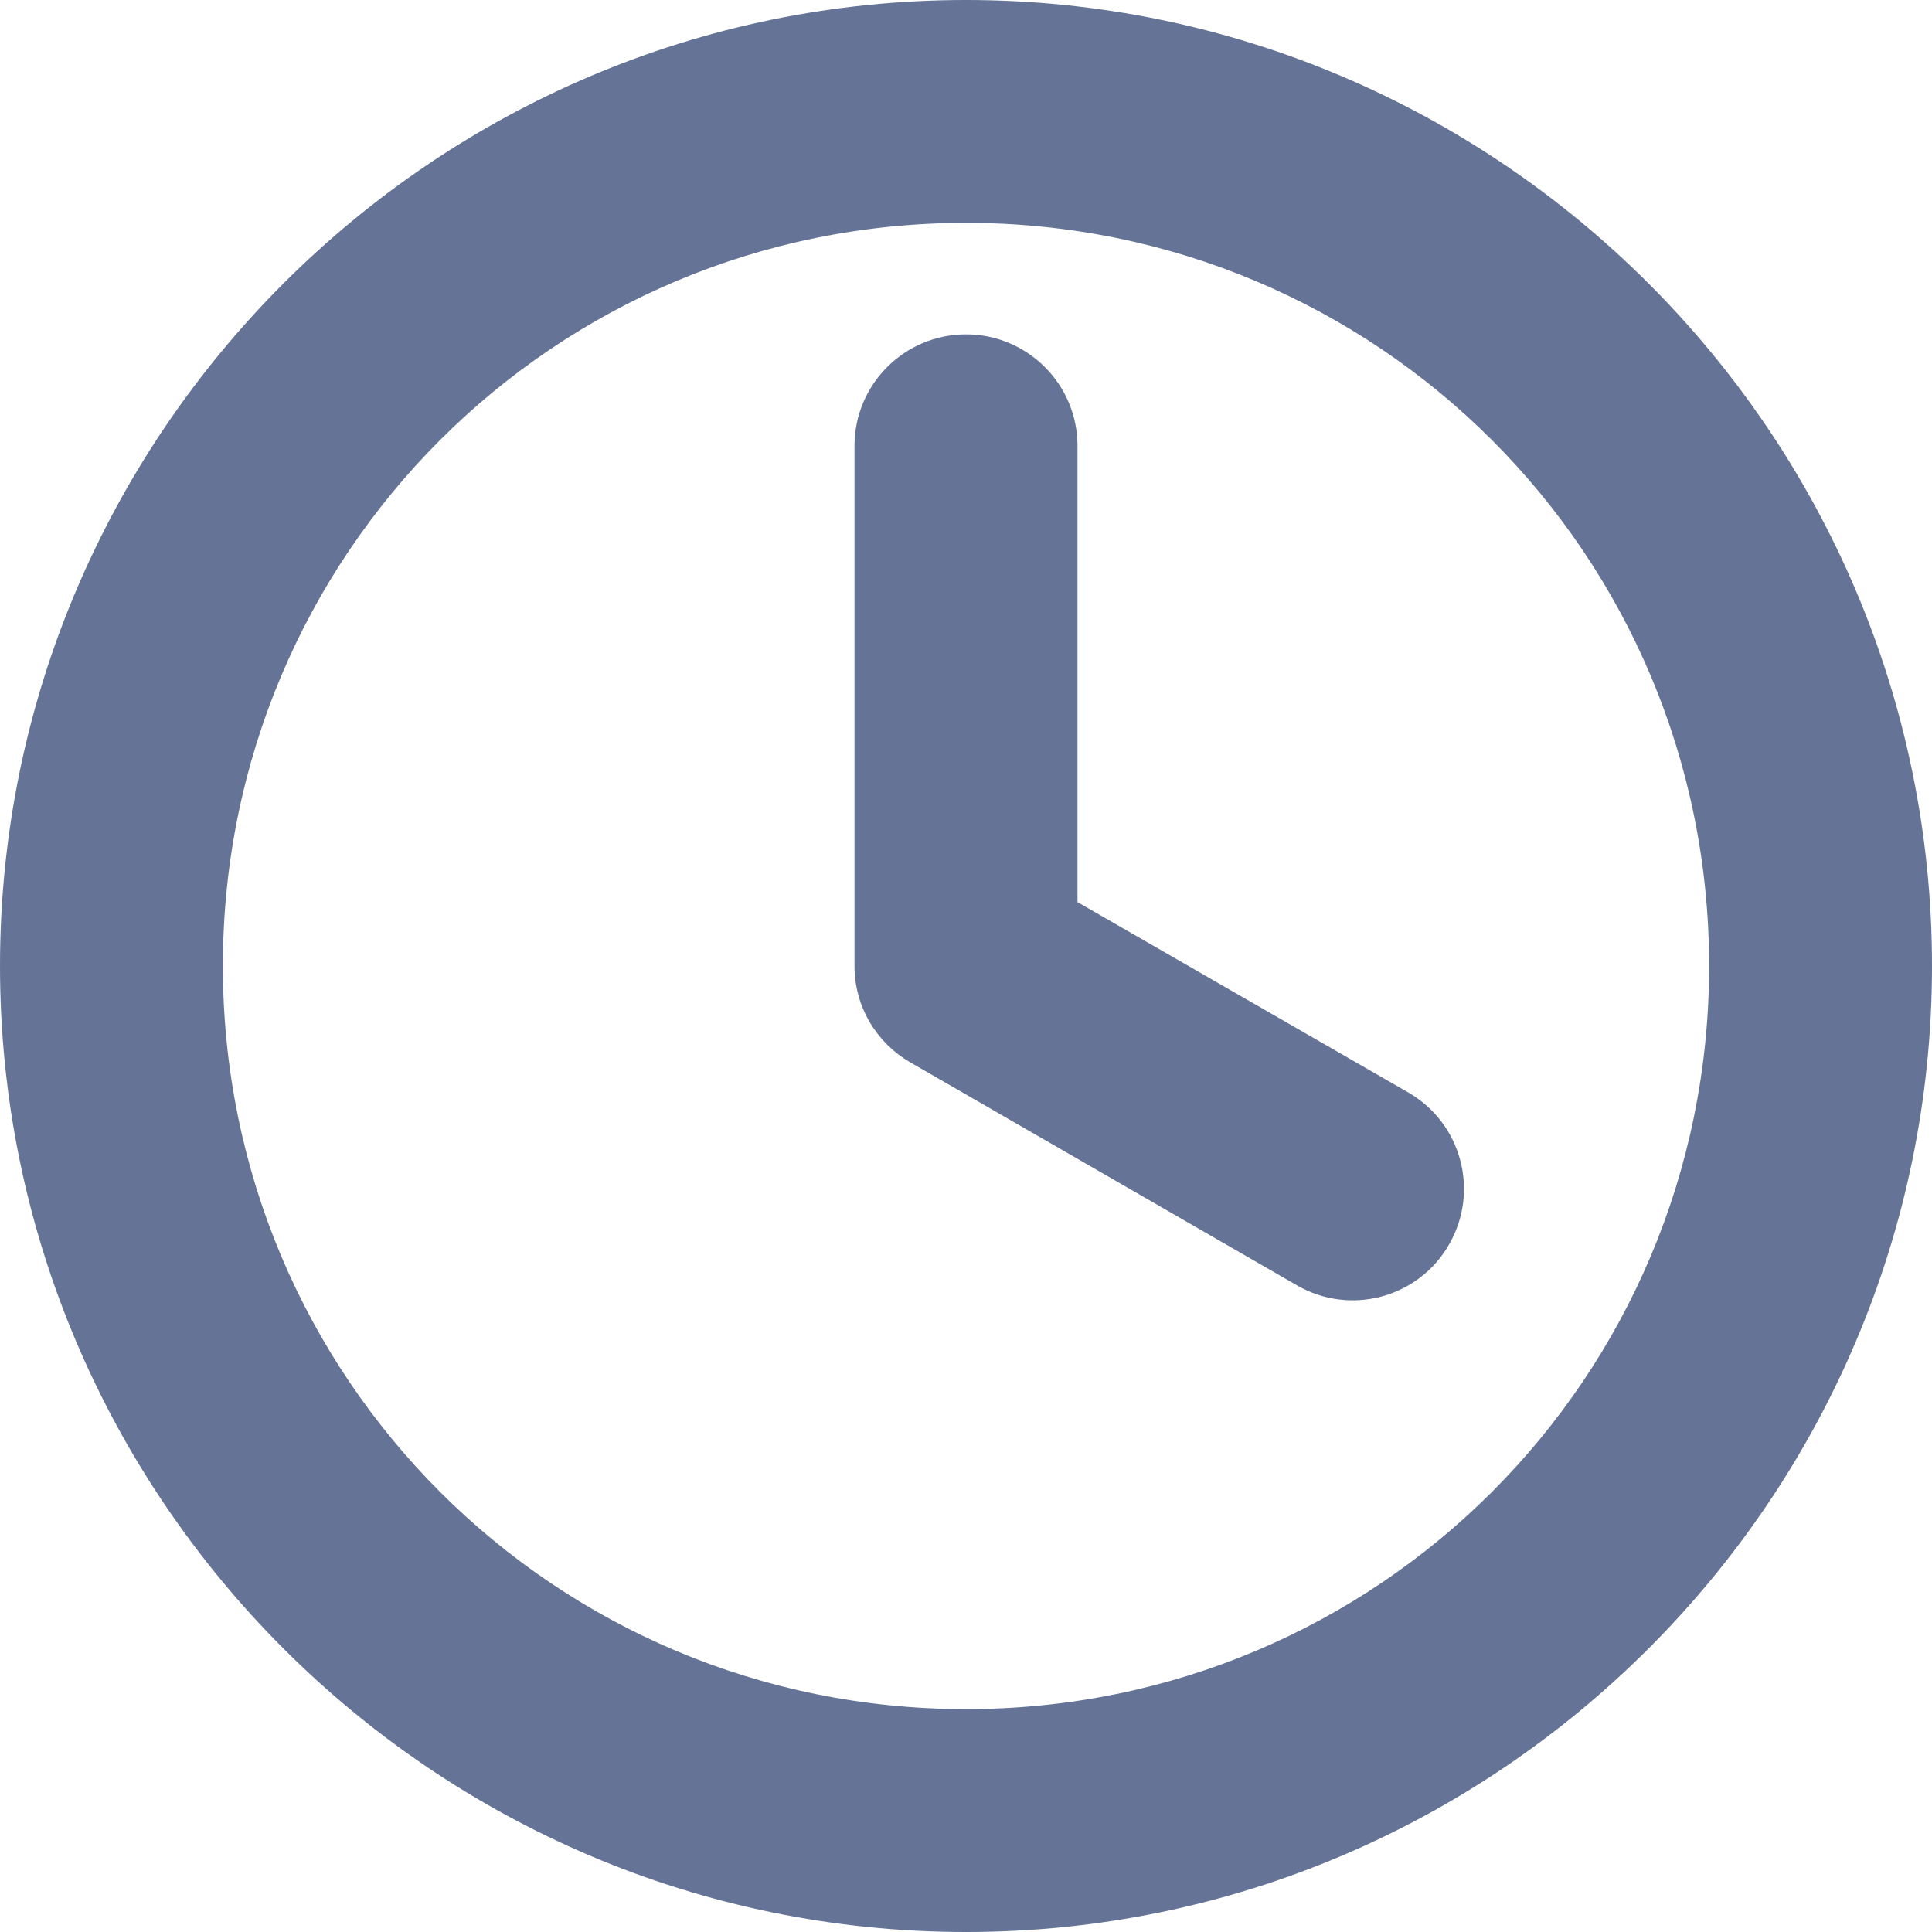 <svg width="14" height="14" viewBox="0 0 14 14" fill="none" xmlns="http://www.w3.org/2000/svg">
<path d="M7 0C3.144 0 0 3.144 0 7C0 10.856 3.144 14 7 14C10.856 14 14 10.856 14 7C14 3.144 10.856 0 7 0ZM7 1.615C9.983 1.615 12.385 4.017 12.385 7C12.385 9.983 9.983 12.385 7 12.385C4.017 12.385 1.615 9.983 1.615 7C1.615 4.017 4.017 1.615 7 1.615ZM7 2.423C6.554 2.423 6.192 2.785 6.192 3.231V7C6.192 7.299 6.355 7.559 6.596 7.698L9.398 9.314C9.784 9.537 10.277 9.406 10.5 9.019C10.723 8.633 10.592 8.14 10.206 7.917L7.808 6.537V3.231C7.808 2.785 7.446 2.423 7 2.423Z" fill="#657396"/>
</svg>
